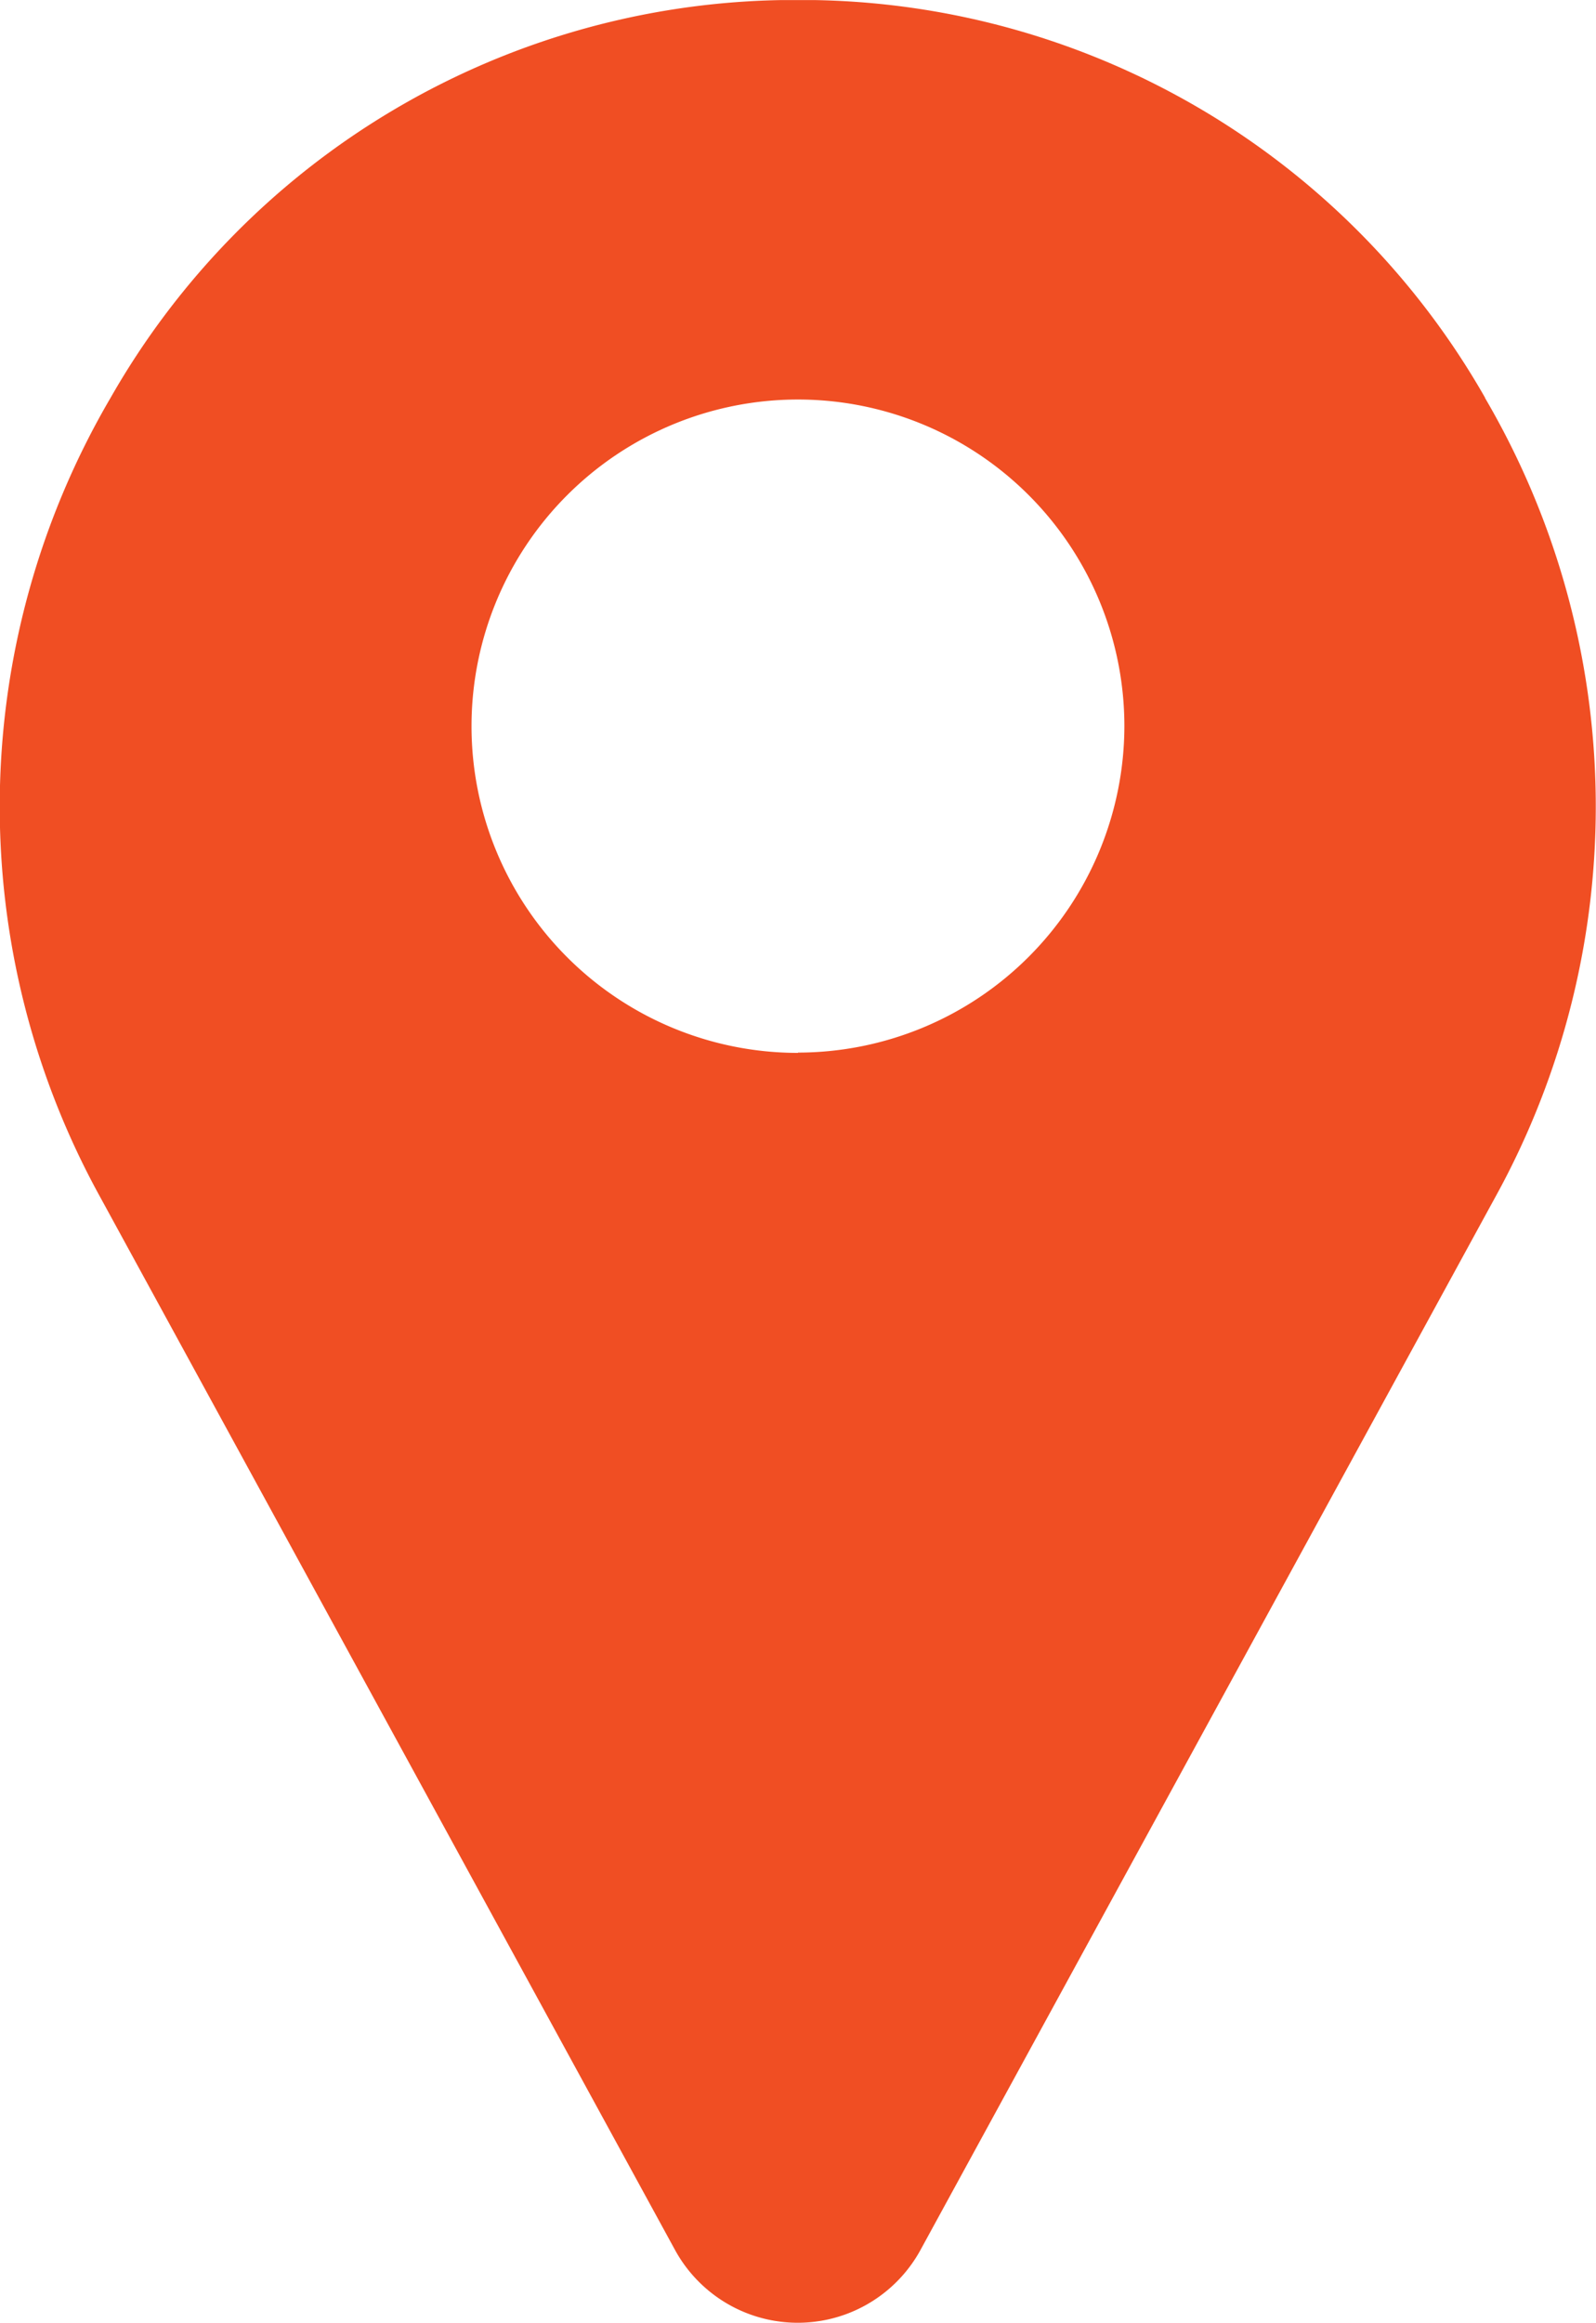 <svg xmlns="http://www.w3.org/2000/svg" width="16.335" height="23.755" viewBox="0 0 16.335 23.755"><defs><style>.a{fill:#f04e23;}</style></defs><g transform="translate(-79.968 0.001)"><path class="a" d="M95.168,4.067A8.061,8.061,0,0,0,88.318,0c-.122,0-.244,0-.366,0A8.061,8.061,0,0,0,81.1,4.067a8.27,8.27,0,0,0-.108,8.172l5.891,10.782.008.014a1.432,1.432,0,0,0,2.484,0l.008-.014,5.891-10.782a8.27,8.27,0,0,0-.108-8.172Zm-7.033,6.7a3.341,3.341,0,1,1,3.341-3.341A3.344,3.344,0,0,1,88.135,10.764Z" transform="translate(0 0)"/></g></svg>